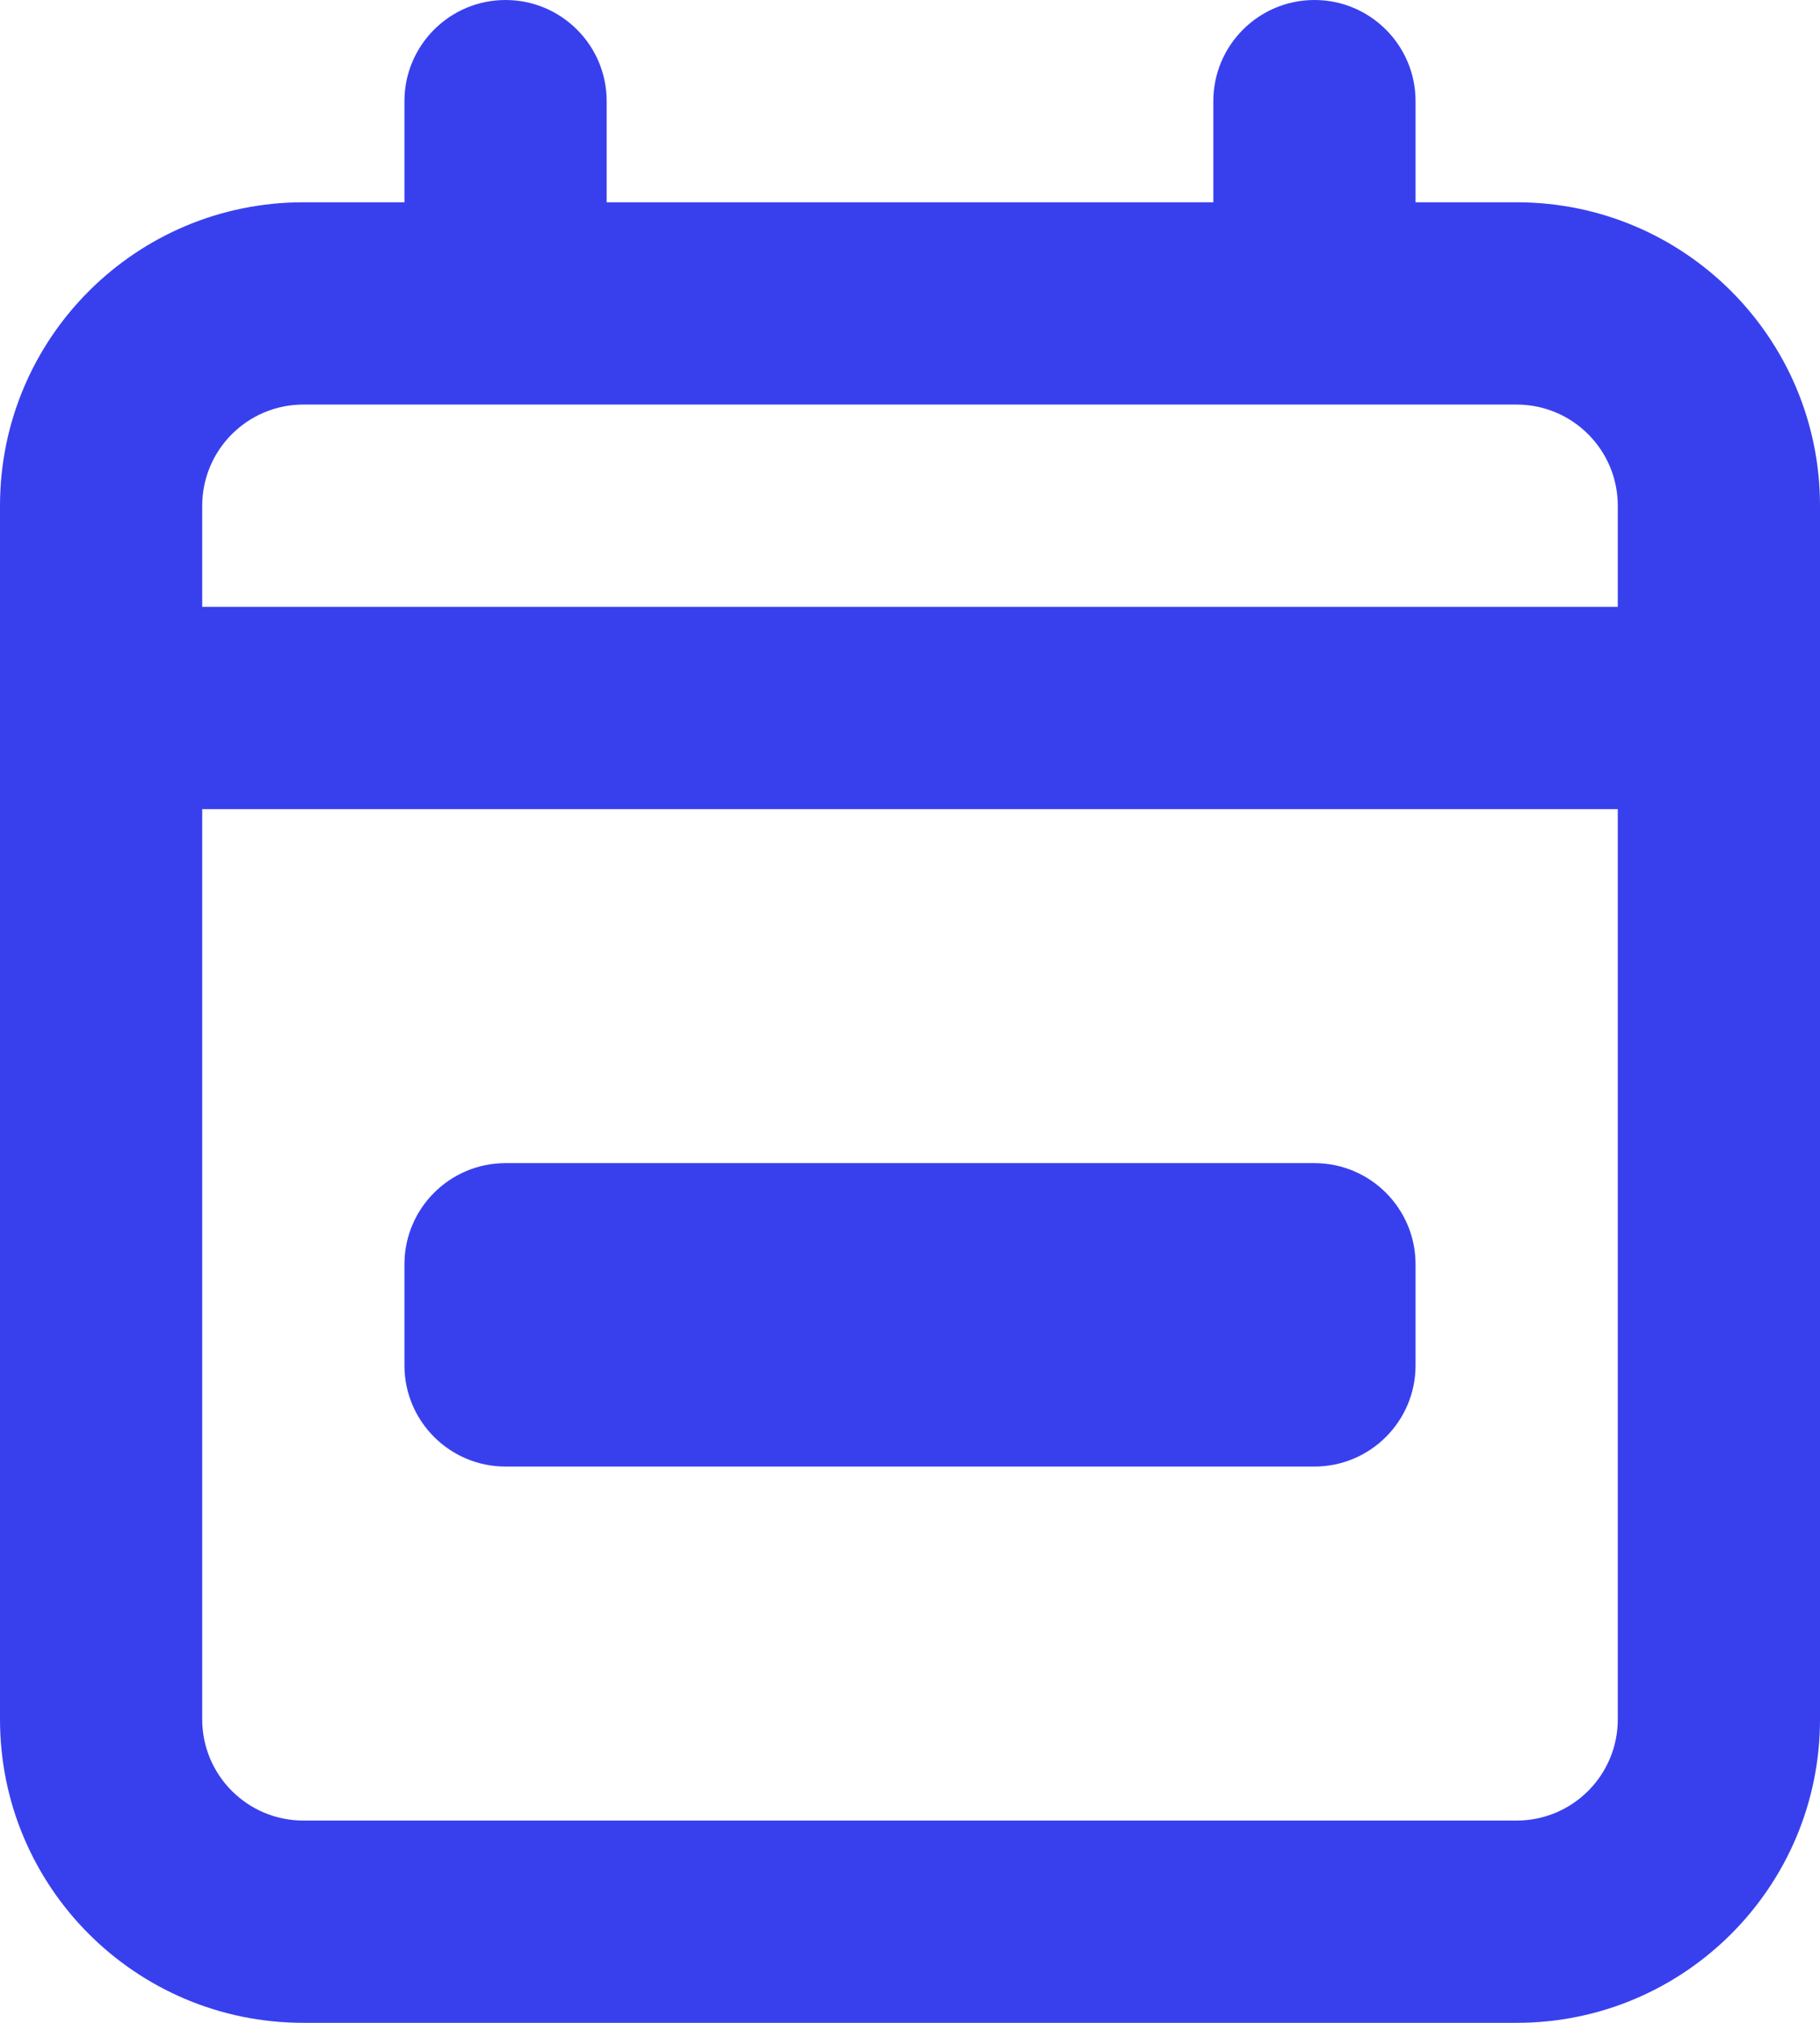 <svg width="18" height="20" viewBox="0 0 18 20" fill="none" xmlns="http://www.w3.org/2000/svg">
<path fill-rule="evenodd" clip-rule="evenodd" d="M5 0C4.448 0 4 0.448 4 1V2H3C1.343 2 0 3.343 0 5V7V17C0 18.657 1.343 20 3 20H15C16.657 20 18 18.657 18 17V7V5C18 3.343 16.657 2 15 2H14V1C14 0.448 13.552 0 13 0C12.448 0 12 0.448 12 1V2H6V1C6 0.448 5.552 0 5 0ZM13 4H5H3C2.448 4 2 4.448 2 5V6H16V5C16 4.448 15.552 4 15 4H13ZM2 17V8L16 8V17C16 17.552 15.552 18 15 18H3C2.448 18 2 17.552 2 17ZM4 12.5C4 11.948 4.448 11.5 5 11.5H13C13.552 11.5 14 11.948 14 12.5V13.5C14 14.052 13.552 14.5 13 14.5H5C4.448 14.5 4 14.052 4 13.5V12.5Z" fill="#3840EE"/>
</svg>
